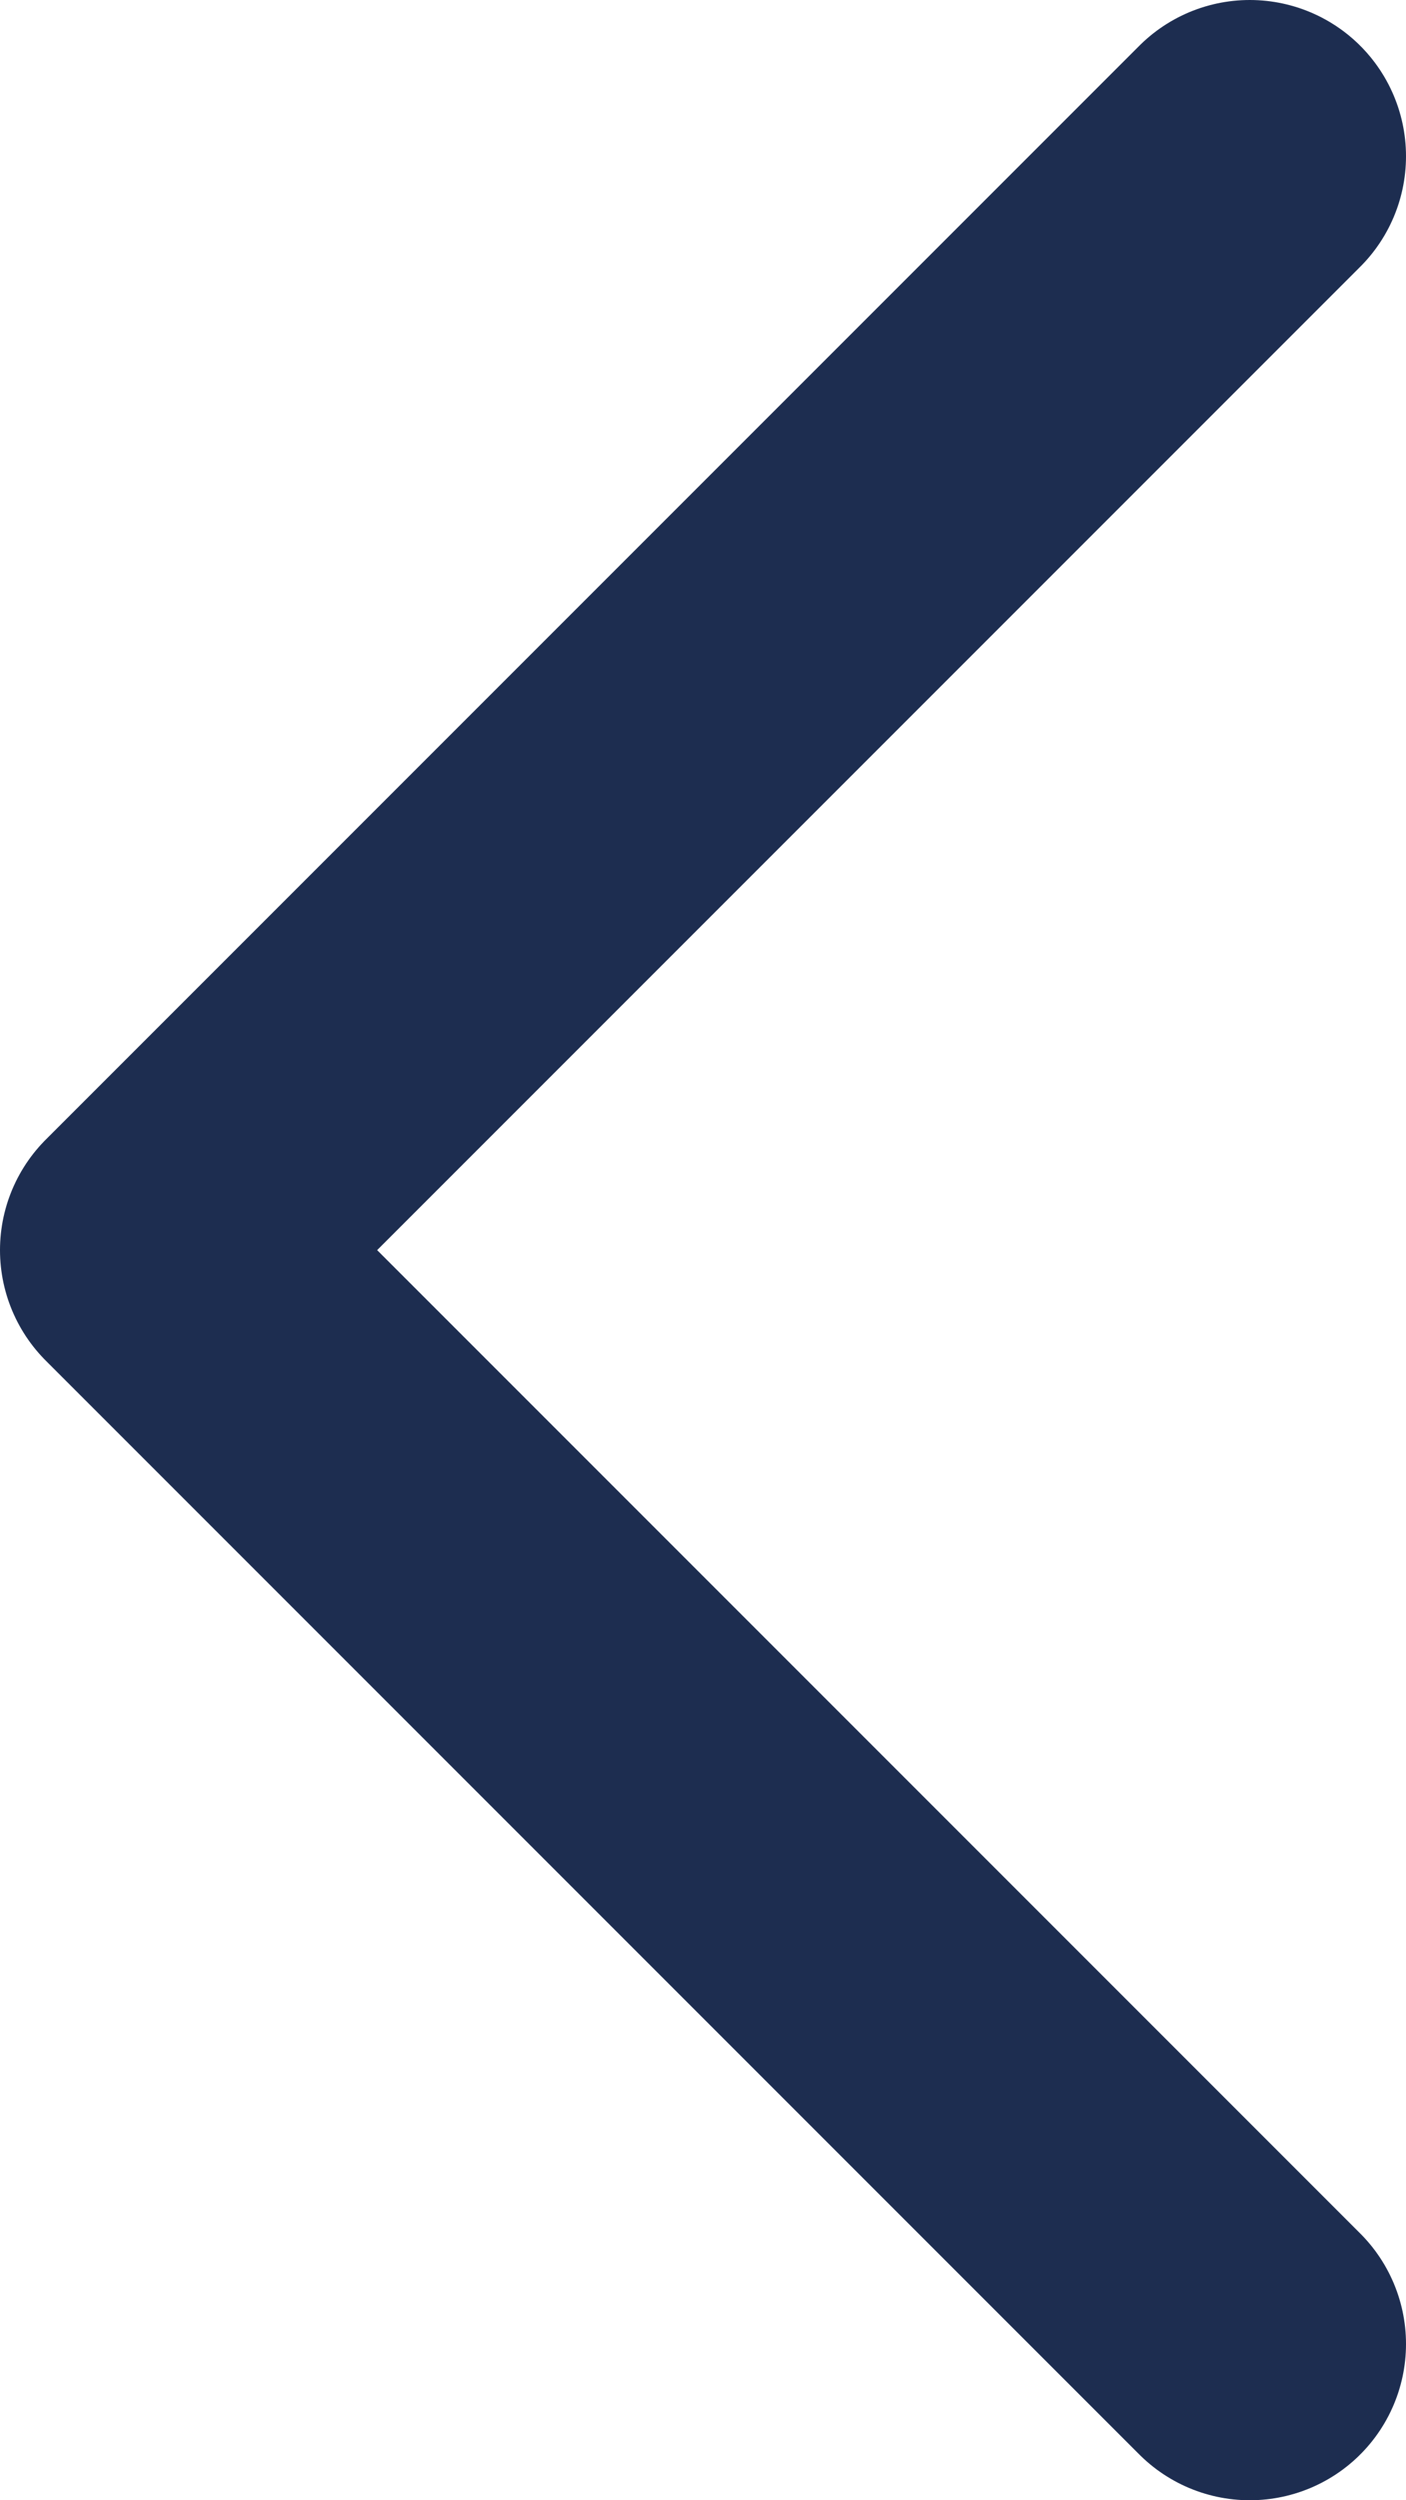 <svg width="9" height="16" viewBox="0 0 9 16" fill="none" xmlns="http://www.w3.org/2000/svg">
<path d="M8 1L1 8L8 15" stroke="#1D2D50" stroke-width="2" stroke-linecap="round" stroke-linejoin="round"/>
</svg>
